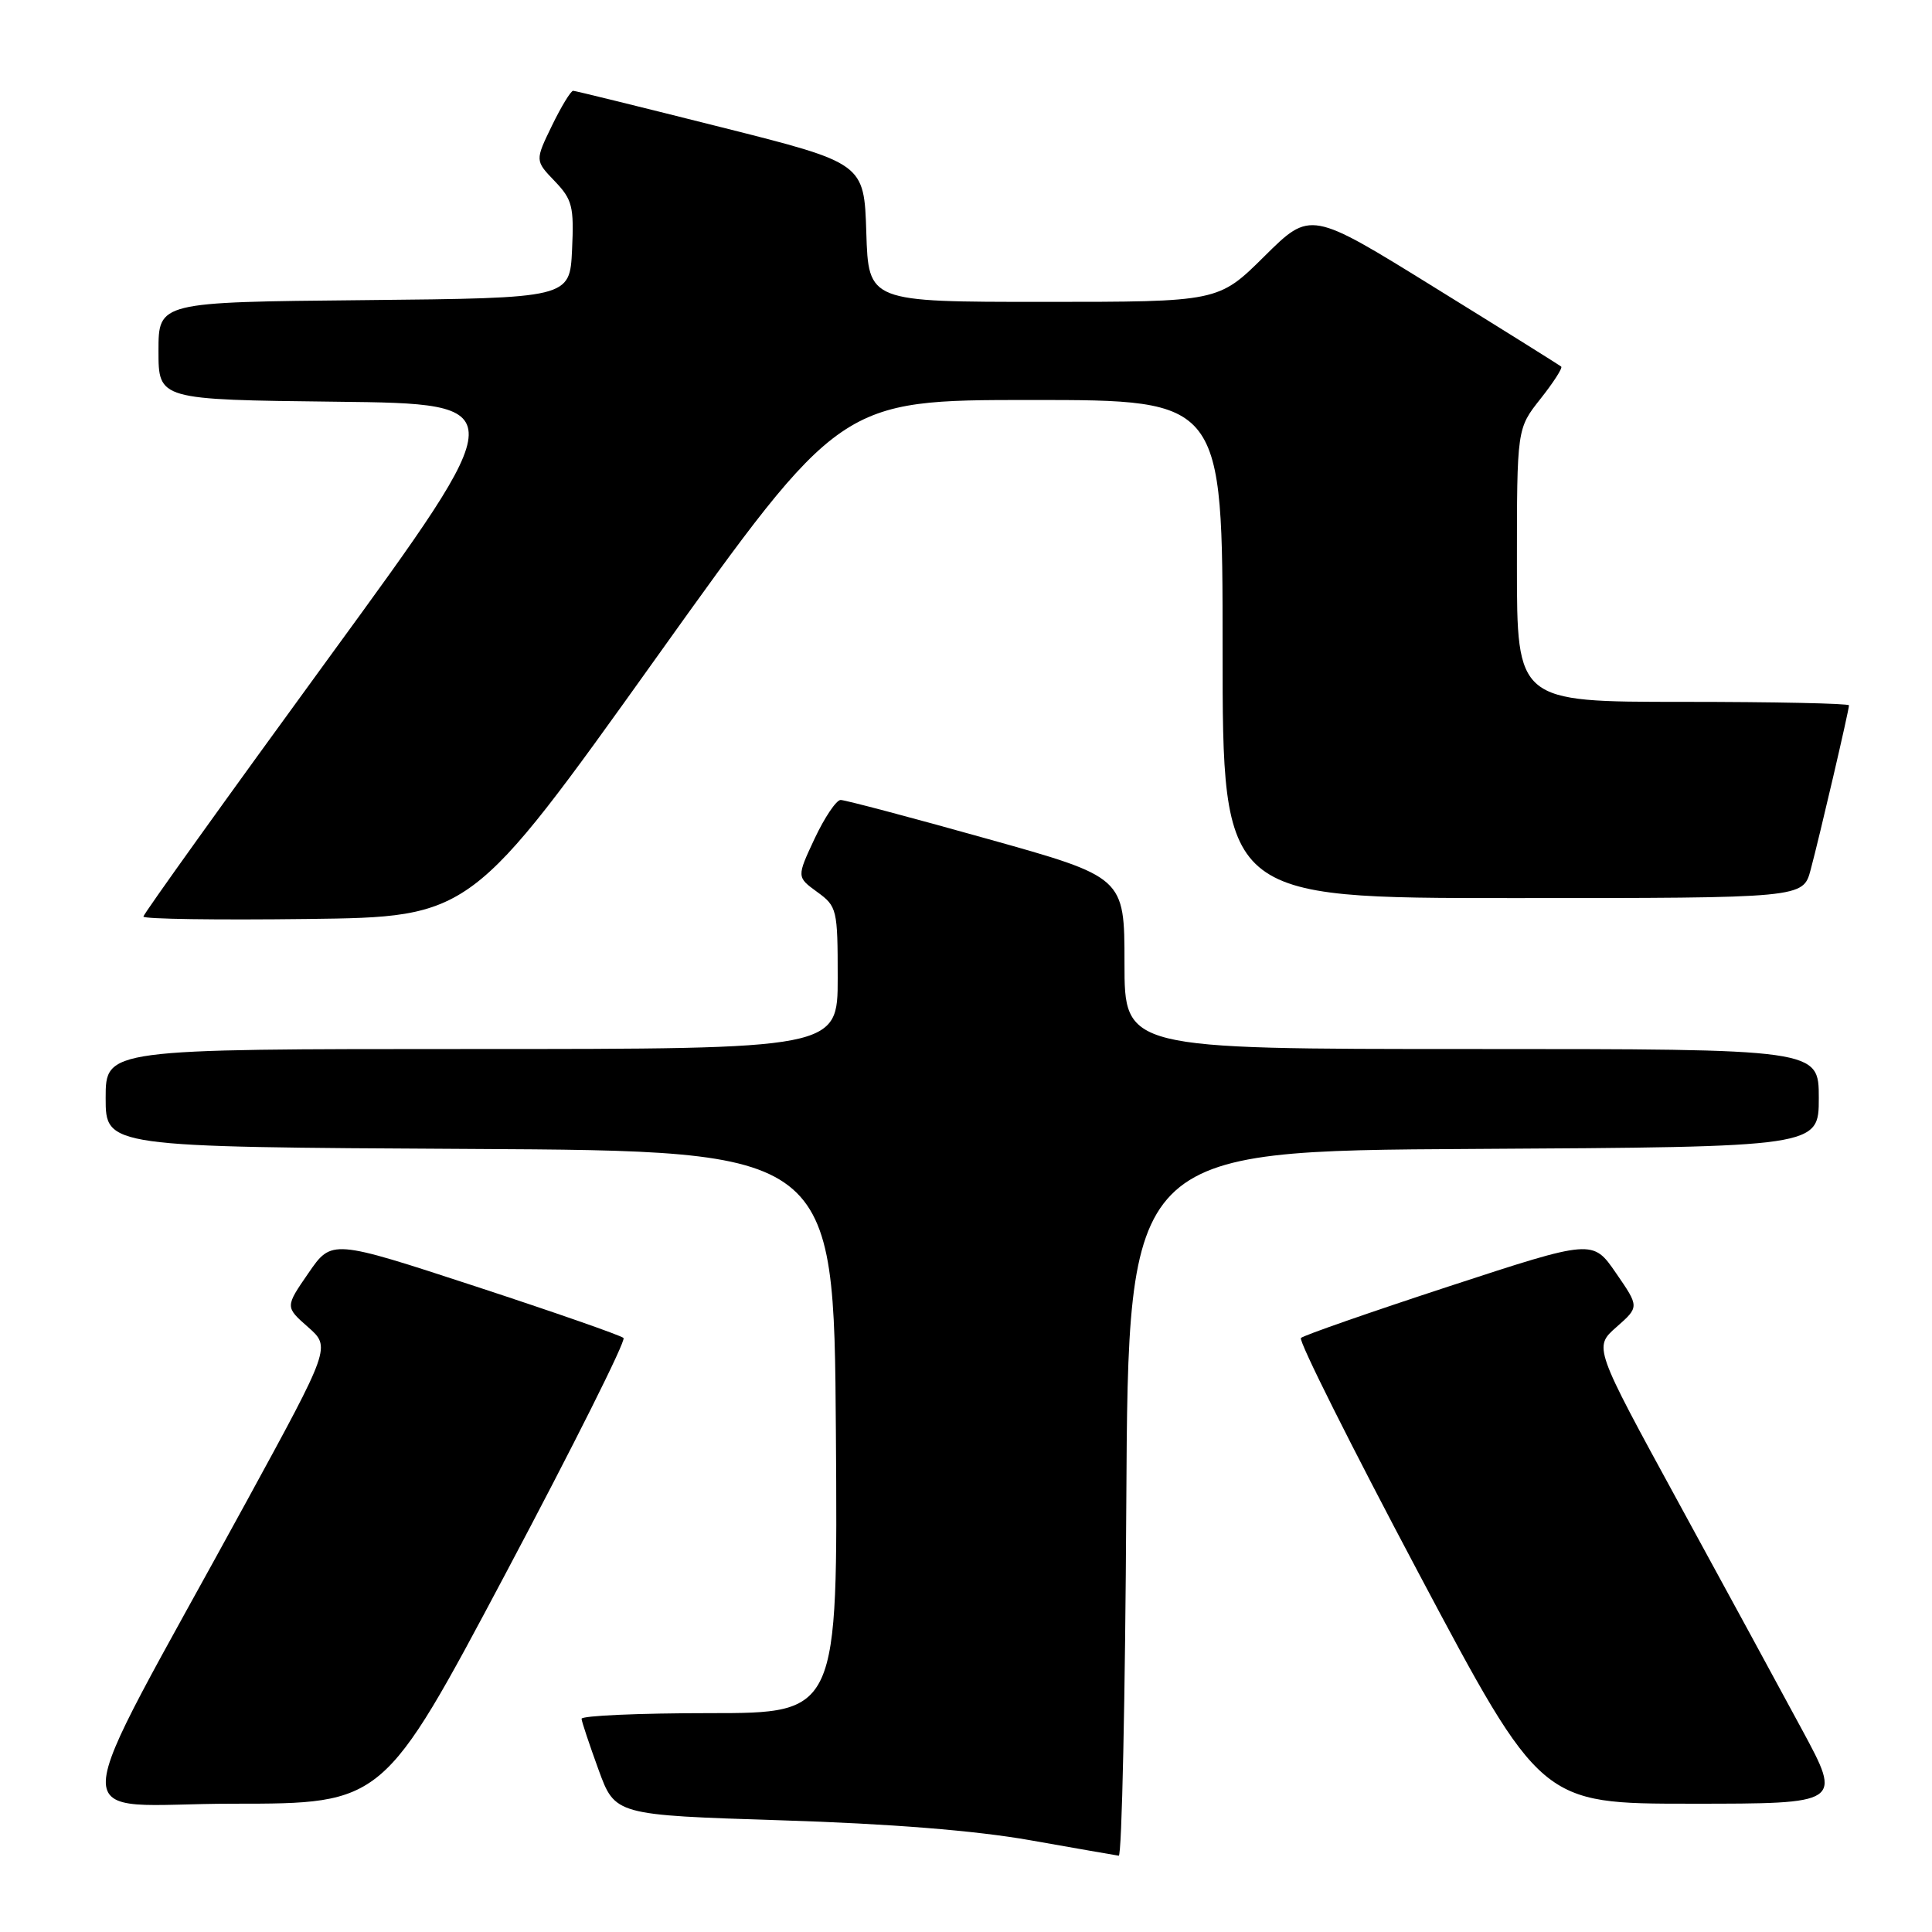 <?xml version="1.0" encoding="UTF-8" standalone="no"?>
<!DOCTYPE svg PUBLIC "-//W3C//DTD SVG 1.1//EN" "http://www.w3.org/Graphics/SVG/1.1/DTD/svg11.dtd" >
<svg xmlns="http://www.w3.org/2000/svg" xmlns:xlink="http://www.w3.org/1999/xlink" version="1.1" viewBox="0 0 256 256">
 <g >
 <path fill="currentColor"
d=" M 149.24 199.25 C 149.50 152.50 149.50 152.50 195.25 152.24 C 241.00 151.98 241.00 151.98 241.00 145.49 C 241.00 139.00 241.00 139.00 195.00 139.00 C 149.00 139.00 149.00 139.00 149.00 127.62 C 149.00 116.23 149.00 116.23 130.72 111.12 C 120.67 108.30 111.97 106.00 111.39 106.00 C 110.82 106.00 109.27 108.30 107.95 111.10 C 105.56 116.21 105.56 116.21 108.28 118.19 C 110.91 120.10 111.00 120.49 111.00 129.58 C 111.00 139.00 111.00 139.00 62.50 139.00 C 14.00 139.00 14.00 139.00 14.00 145.49 C 14.00 151.98 14.00 151.98 62.25 152.24 C 110.50 152.50 110.50 152.50 110.76 189.75 C 111.02 227.00 111.02 227.00 94.01 227.00 C 84.66 227.00 77.03 227.34 77.06 227.75 C 77.09 228.16 78.11 231.20 79.31 234.50 C 81.50 240.50 81.50 240.50 103.50 241.20 C 117.95 241.65 129.27 242.56 136.50 243.84 C 142.55 244.91 147.83 245.83 148.24 245.89 C 148.65 245.95 149.10 224.96 149.24 199.25 Z  M 67.02 208.46 C 75.94 191.66 82.97 177.63 82.62 177.29 C 82.28 176.95 73.44 173.87 62.98 170.44 C 43.95 164.21 43.95 164.21 40.87 168.69 C 37.78 173.17 37.78 173.17 40.81 175.84 C 43.83 178.50 43.83 178.50 32.64 199.00 C 8.00 244.11 8.23 239.00 30.87 239.00 C 50.80 239.00 50.80 239.00 67.02 208.46 Z  M 238.81 229.25 C 235.92 223.89 228.52 210.28 222.36 199.00 C 211.17 178.50 211.17 178.50 214.19 175.84 C 217.22 173.17 217.22 173.17 214.13 168.69 C 211.05 164.21 211.05 164.21 192.02 170.44 C 181.56 173.87 172.72 176.95 172.38 177.29 C 172.03 177.63 179.06 191.66 187.98 208.46 C 204.20 239.00 204.20 239.00 224.13 239.00 C 244.07 239.00 244.07 239.00 238.81 229.25 Z  M 86.89 87.25 C 111.36 53.00 111.36 53.00 136.68 53.00 C 162.00 53.00 162.00 53.00 162.00 86.00 C 162.00 119.00 162.00 119.00 200.46 119.00 C 238.92 119.00 238.92 119.00 239.92 115.25 C 241.13 110.73 245.00 94.11 245.00 93.46 C 245.00 93.21 235.10 93.00 223.00 93.00 C 201.00 93.00 201.00 93.00 201.00 74.89 C 201.00 56.79 201.00 56.79 204.12 52.85 C 205.84 50.68 207.07 48.76 206.87 48.58 C 206.67 48.40 199.11 43.67 190.07 38.08 C 173.65 27.91 173.65 27.91 167.55 33.95 C 161.45 40.00 161.45 40.00 138.26 40.00 C 115.08 40.00 115.08 40.00 114.79 30.81 C 114.50 21.62 114.50 21.62 95.50 16.84 C 85.05 14.21 76.25 12.04 75.95 12.03 C 75.65 12.01 74.38 14.09 73.14 16.64 C 70.89 21.28 70.89 21.28 73.50 24.00 C 75.84 26.44 76.07 27.37 75.80 33.11 C 75.50 39.50 75.50 39.50 48.25 39.77 C 21.00 40.03 21.00 40.03 21.00 46.50 C 21.00 52.96 21.00 52.96 44.56 53.23 C 68.12 53.50 68.12 53.50 43.56 87.18 C 30.05 105.71 19.00 121.13 19.00 121.45 C 19.00 121.78 28.77 121.92 40.71 121.77 C 62.42 121.50 62.42 121.50 86.89 87.25 Z "/>
</g>
</svg>